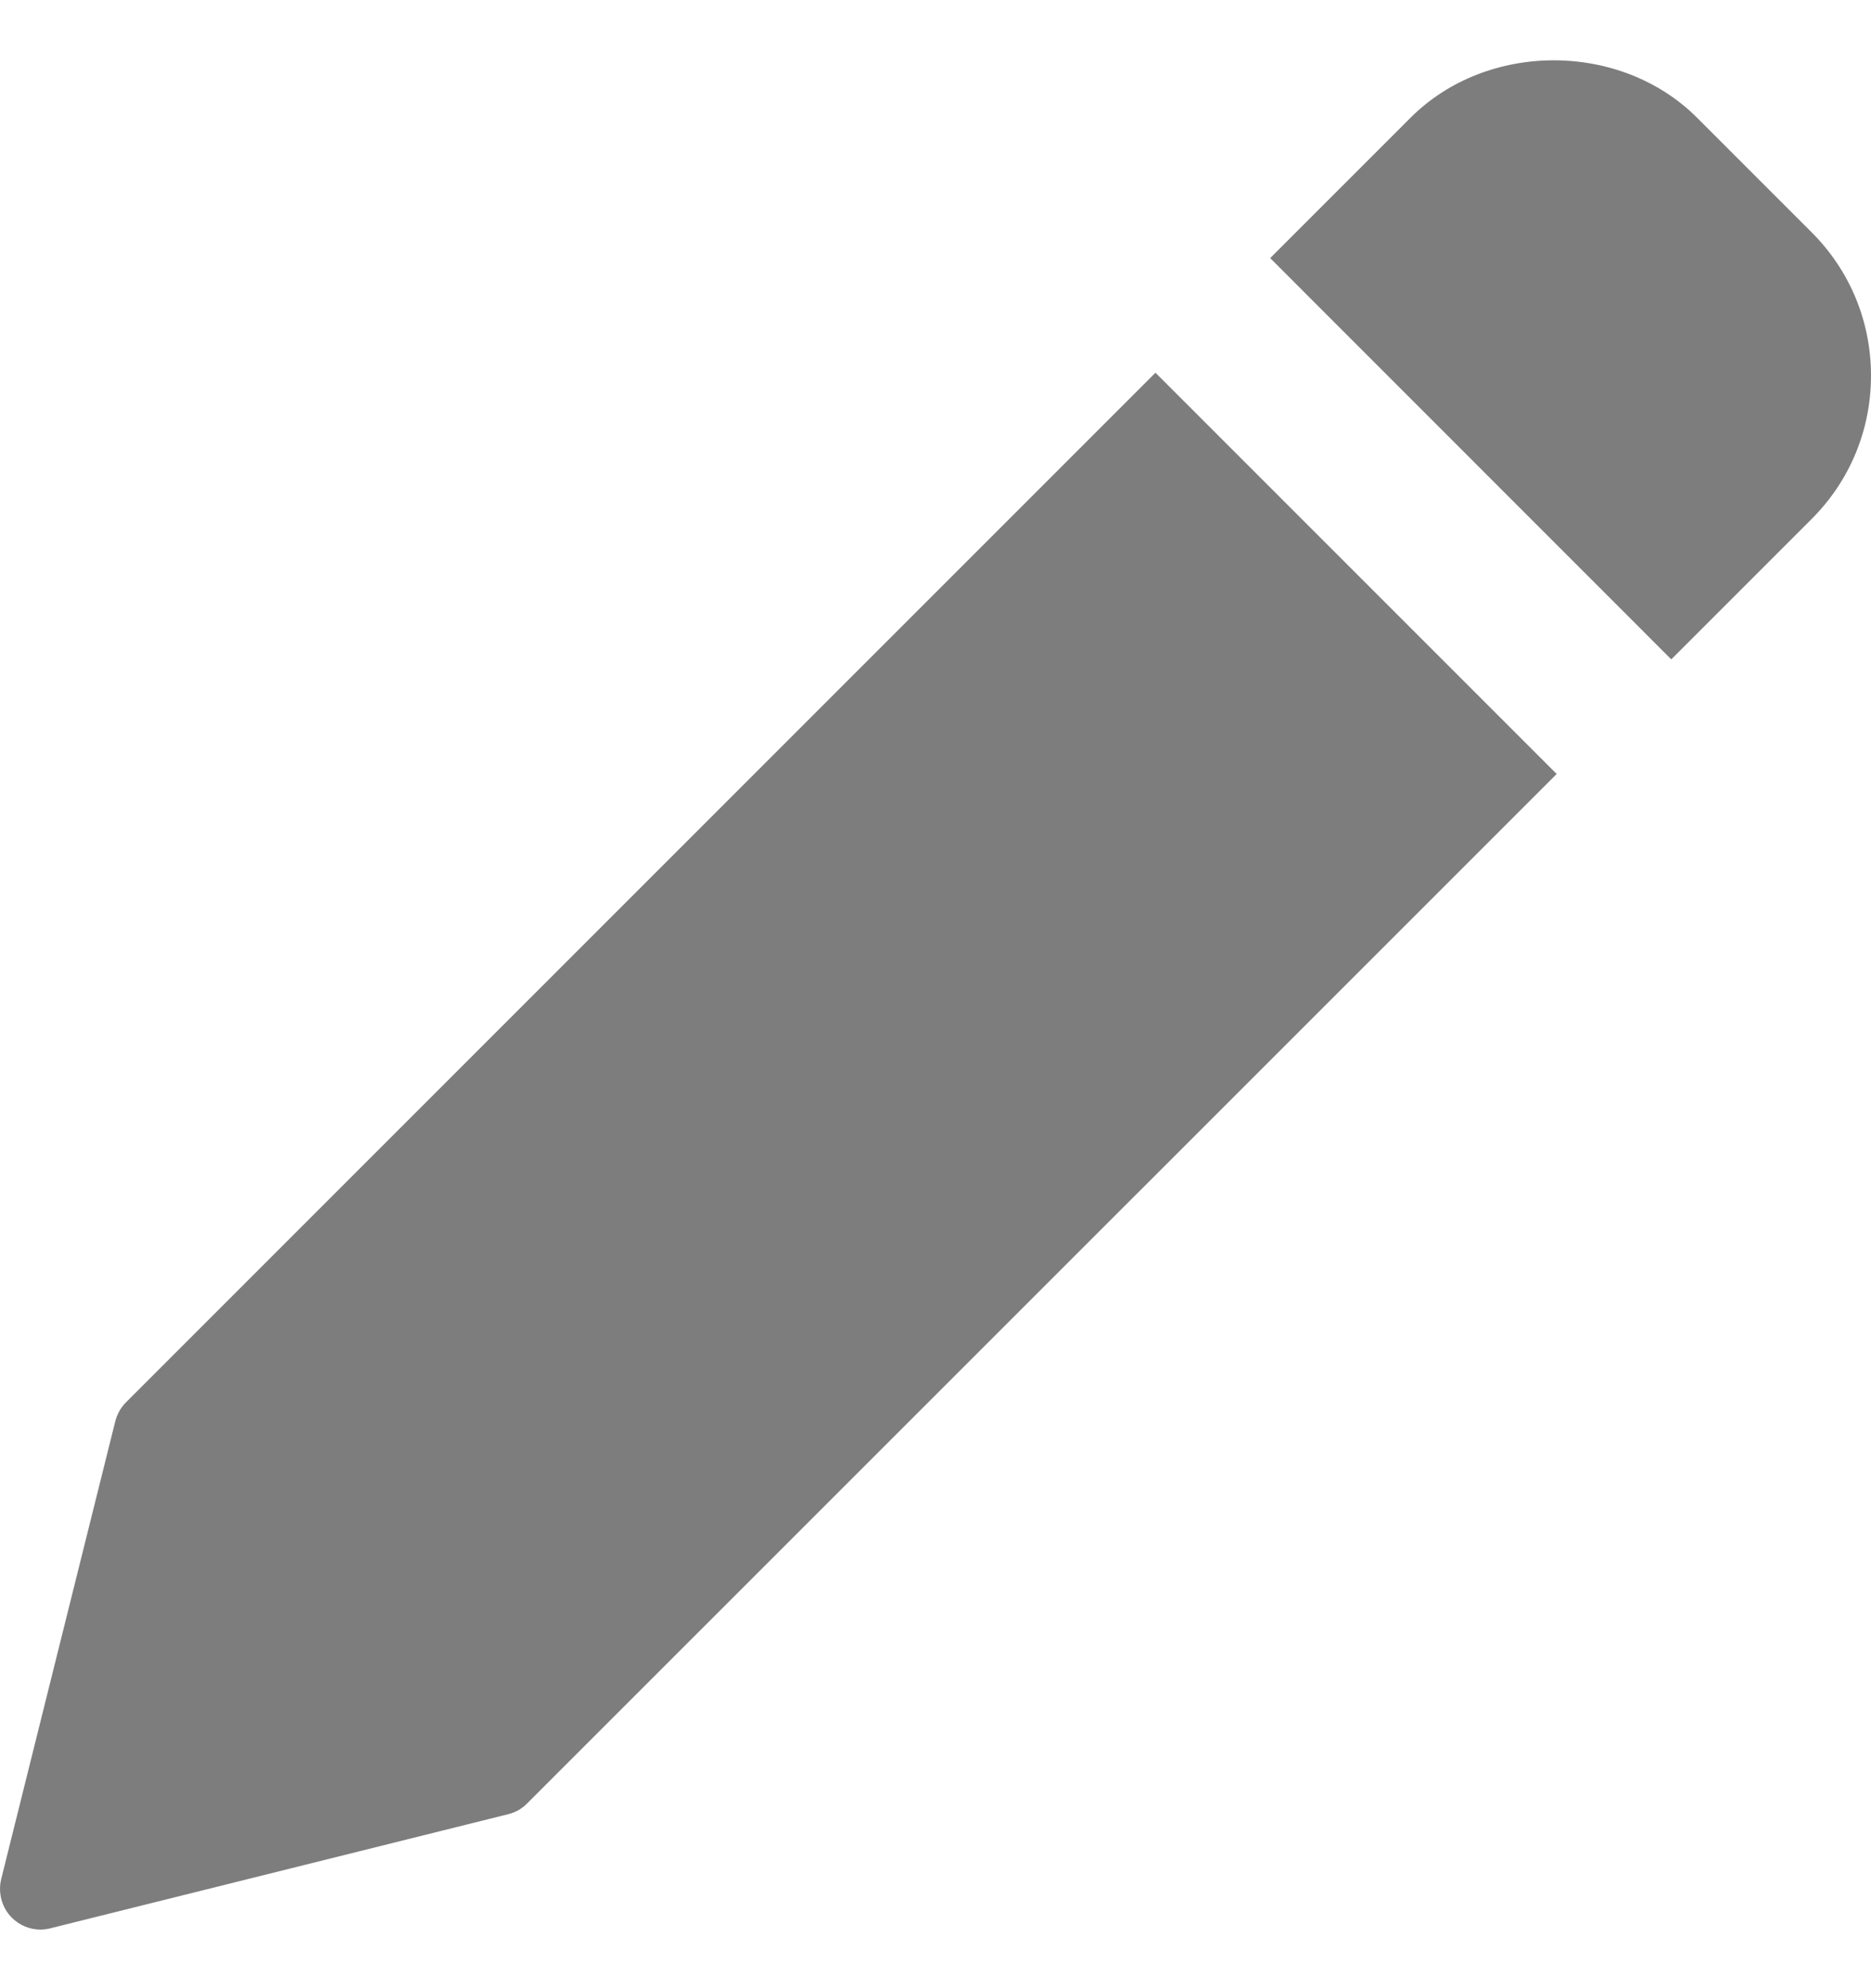 <svg width="16" height="17" viewBox="0 0 16 17" fill="none" xmlns="http://www.w3.org/2000/svg">
<path d="M9.881 3.187L1.077 11.991C1.033 12.035 1.002 12.091 0.986 12.152L0.01 16.068C-0.004 16.127 -0.003 16.187 0.013 16.245C0.029 16.303 0.059 16.355 0.102 16.398C0.167 16.462 0.254 16.499 0.346 16.499C0.374 16.499 0.403 16.495 0.43 16.488L4.347 15.512C4.408 15.497 4.463 15.466 4.507 15.421L13.312 6.618L9.881 3.187ZM15.493 1.987L14.513 1.007C13.858 0.352 12.716 0.352 12.062 1.007L10.862 2.207L14.292 5.638L15.493 4.437C15.82 4.11 16 3.675 16 3.212C16 2.749 15.82 2.314 15.493 1.987Z" fill="#7E7D7D"/>
</svg>
